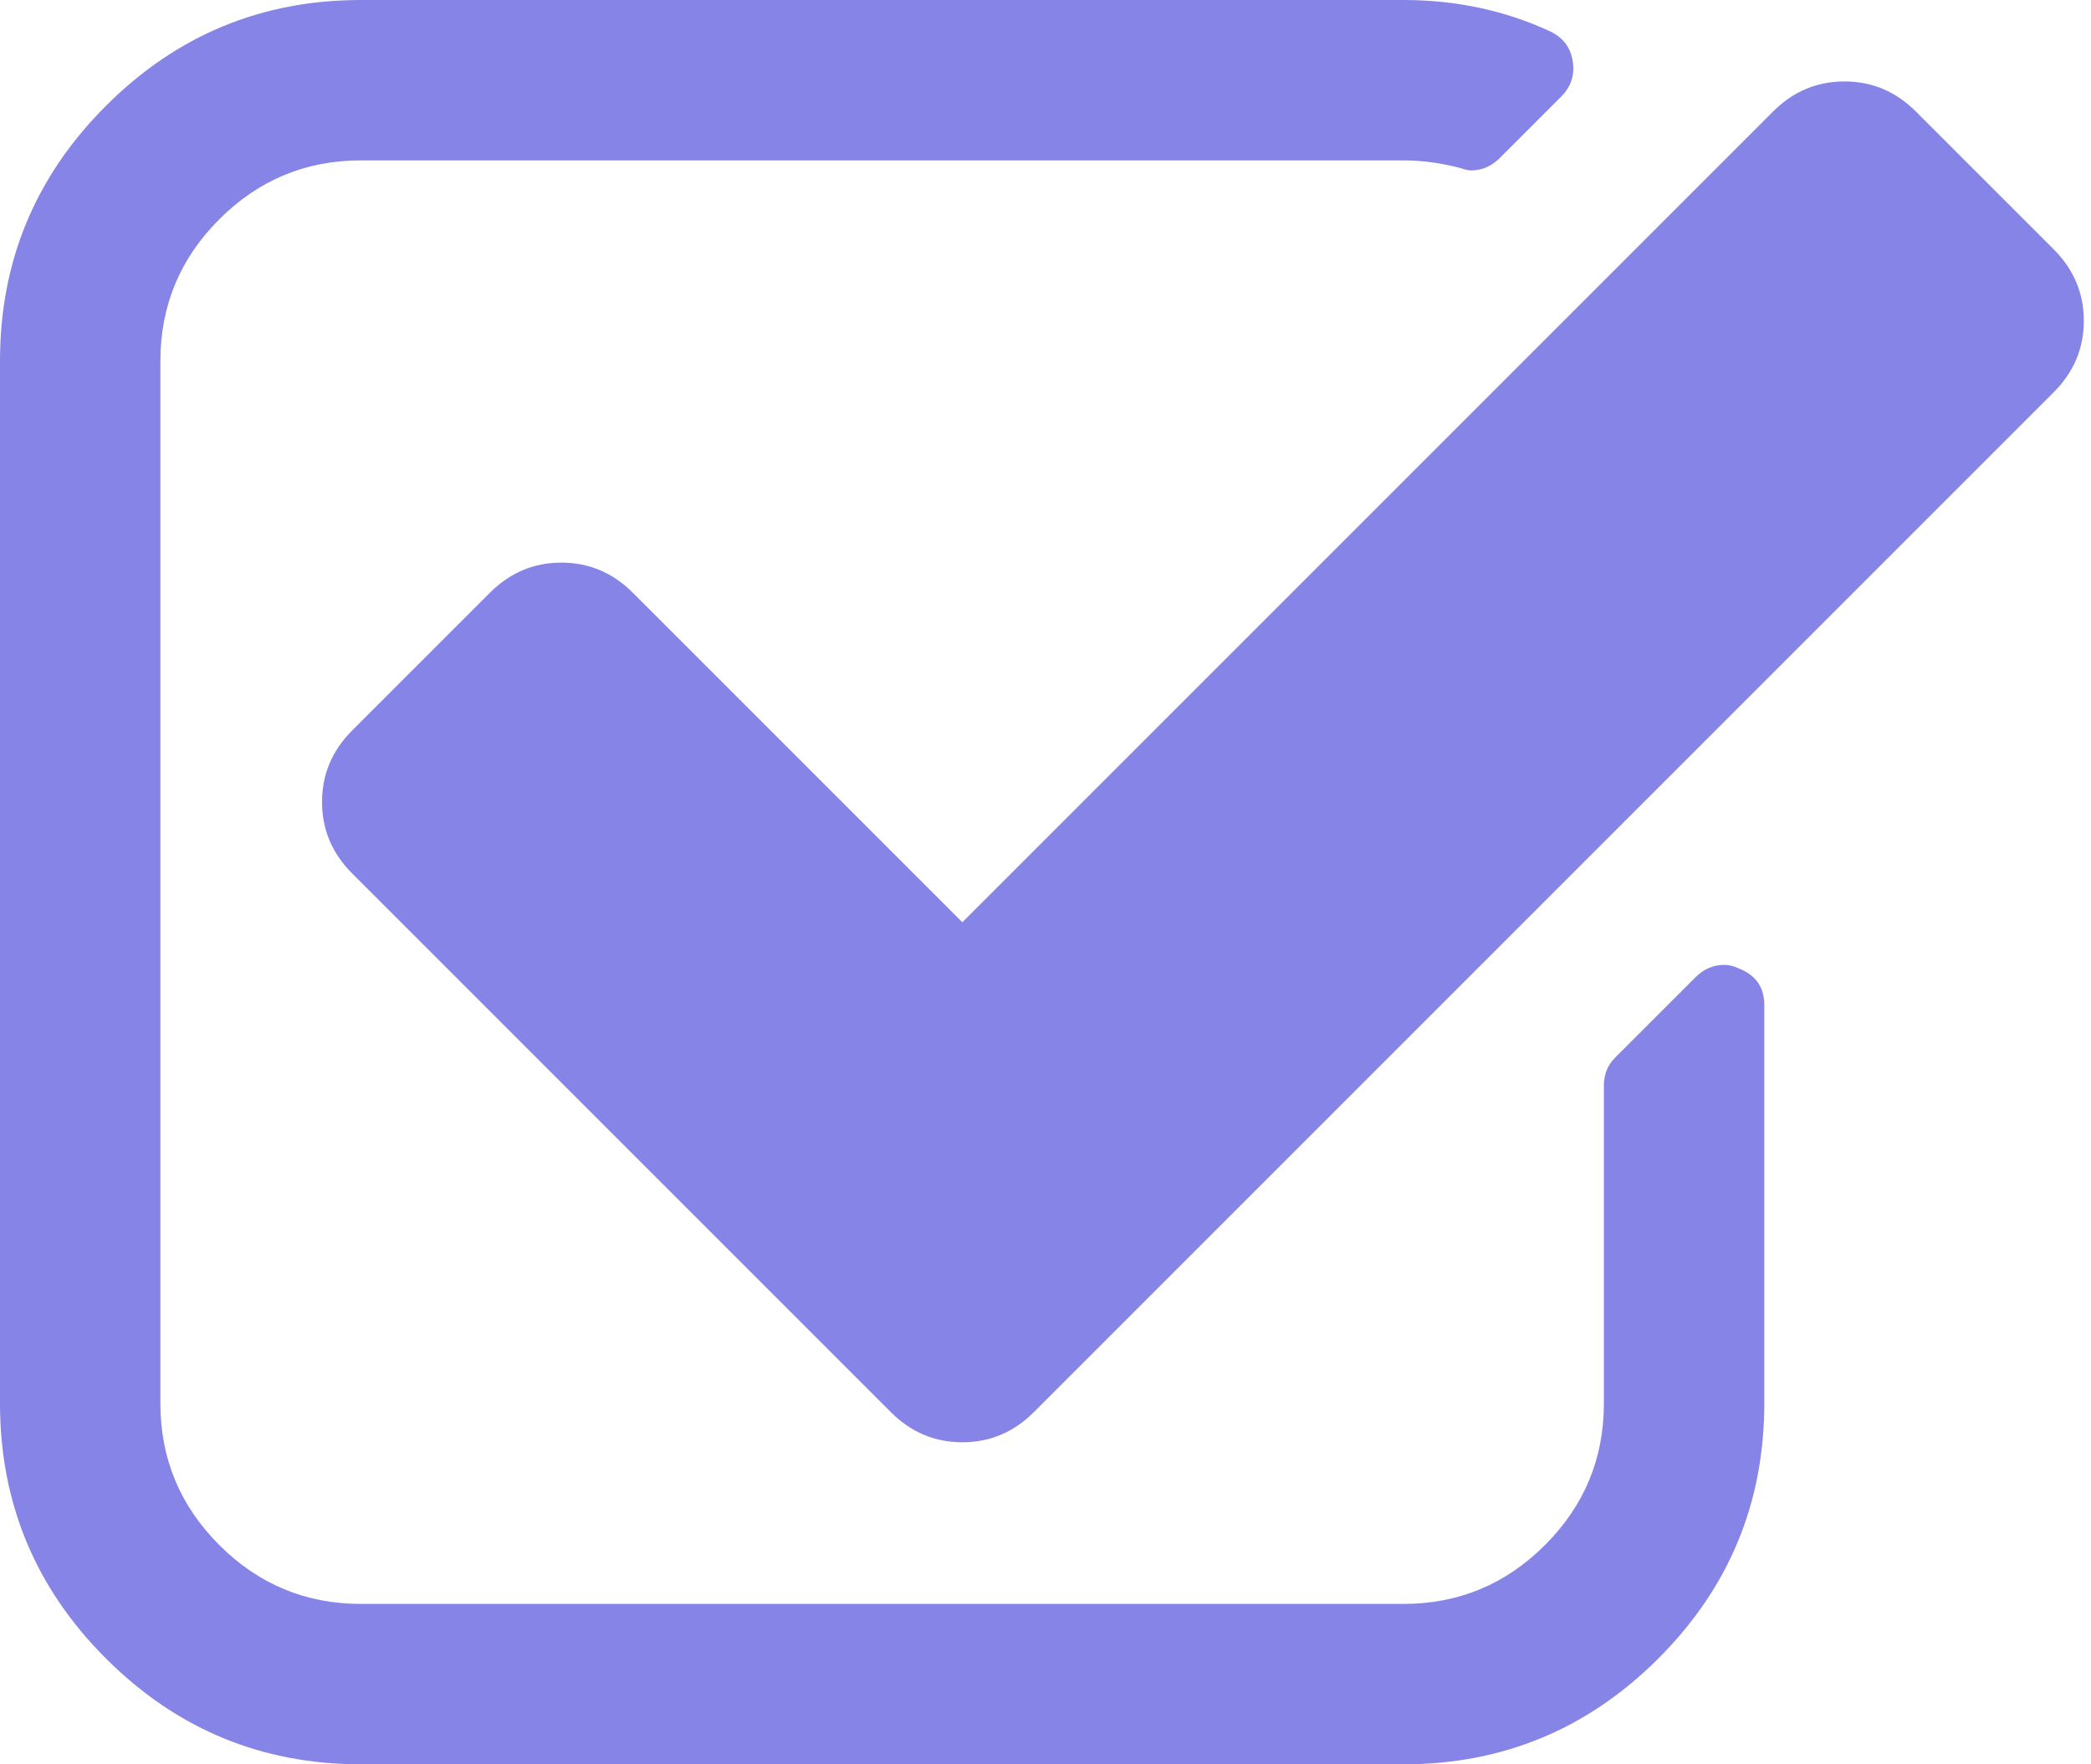 <svg width="96" height="81" viewBox="0 0 96 81" fill="none" xmlns="http://www.w3.org/2000/svg">
<path d="M81 46.138V64.432C81 68.996 79.38 72.898 76.139 76.139C72.898 79.38 68.996 81 64.432 81H16.568C12.004 81 8.102 79.38 4.861 76.139C1.62 72.898 0 68.996 0 64.432V16.568C0 12.004 1.62 8.102 4.861 4.861C8.102 1.62 12.004 0 16.568 0H64.432C66.848 0 69.092 0.479 71.163 1.438C71.738 1.707 72.083 2.148 72.198 2.761C72.313 3.413 72.141 3.969 71.68 4.43L68.862 7.249C68.478 7.632 68.037 7.824 67.538 7.824C67.423 7.824 67.251 7.786 67.021 7.709C66.138 7.479 65.276 7.364 64.432 7.364H16.568C14.037 7.364 11.87 8.265 10.068 10.068C8.265 11.87 7.364 14.037 7.364 16.568V64.432C7.364 66.963 8.265 69.13 10.068 70.933C11.87 72.735 14.037 73.636 16.568 73.636H64.432C66.963 73.636 69.13 72.735 70.933 70.933C72.735 69.13 73.636 66.963 73.636 64.432V49.82C73.636 49.321 73.809 48.899 74.154 48.554L77.836 44.872C78.219 44.489 78.66 44.297 79.159 44.297C79.389 44.297 79.619 44.354 79.849 44.469C80.617 44.776 81 45.332 81 46.138ZM94.289 18.006L47.461 64.835C46.541 65.755 45.447 66.215 44.182 66.215C42.916 66.215 41.823 65.755 40.903 64.835L16.166 40.097C15.245 39.177 14.785 38.084 14.785 36.818C14.785 35.553 15.245 34.459 16.166 33.539L22.494 27.211C23.414 26.291 24.507 25.83 25.773 25.83C27.038 25.83 28.131 26.291 29.052 27.211L44.182 42.341L81.403 5.12C82.323 4.2 83.416 3.739 84.682 3.739C85.948 3.739 87.04 4.2 87.961 5.12L94.289 11.448C95.21 12.369 95.67 13.462 95.67 14.727C95.67 15.993 95.21 17.086 94.289 18.006Z" fill="#8685E7"/>
</svg>
